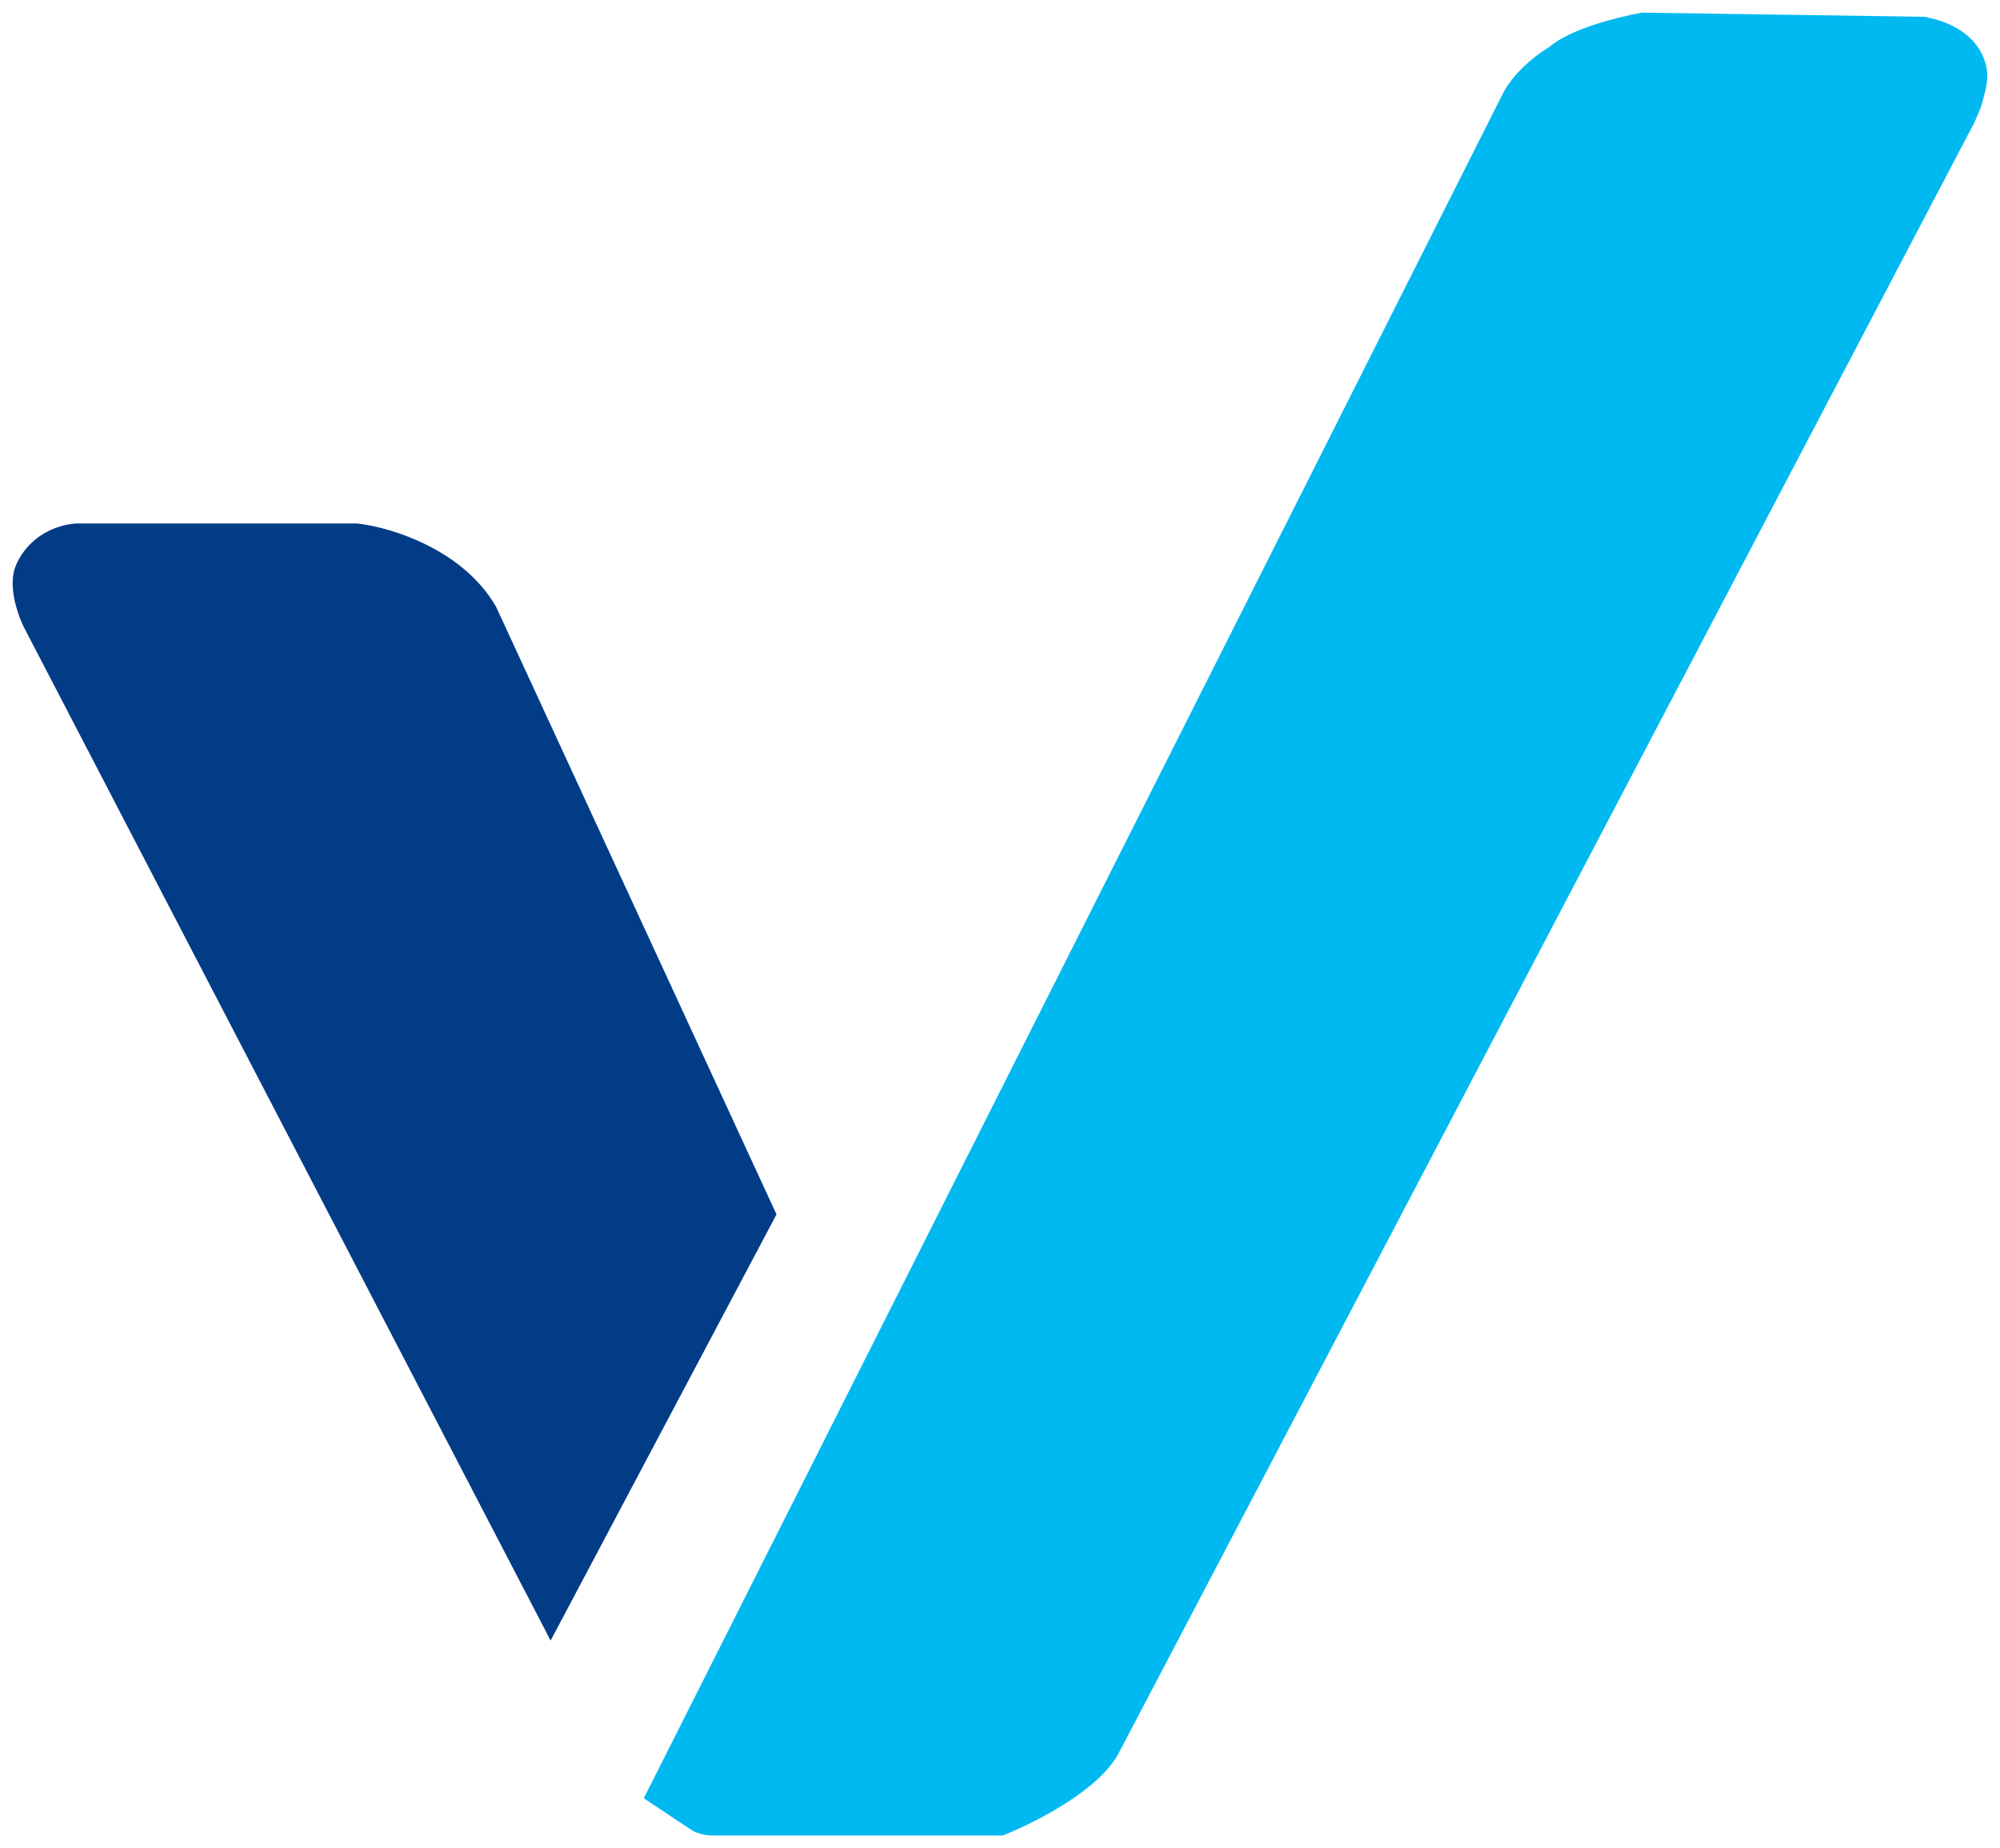 <svg width="79" height="73" viewBox="0 0 79 73" fill="none" xmlns="http://www.w3.org/2000/svg">
<path d="M21.754 63.727L1.395 24.559C1.216 24.206 0.892 23.336 1.036 22.684C1.156 22.235 1.719 21.306 3.013 21.176H14.069C15.253 21.312 17.925 22.105 19.148 24.192L30.114 47.954L21.754 63.727Z" fill="#023C87" stroke="#023C87"/>
<path d="M75.963 1.163L64.907 1C64.068 1.149 62.21 1.611 61.491 2.264C61.087 2.494 60.179 3.16 59.783 3.975L26.076 70.86L27.605 71.879C27.68 71.919 27.892 72.001 28.144 72.001H39.514C40.668 71.539 43.137 70.281 43.784 68.944L77.086 5.483L77.536 4.627L77.76 4.098C77.82 3.907 77.949 3.462 77.985 3.201C78.075 2.671 77.796 1.522 75.963 1.163Z" fill="#00B9F1" stroke="#00B9F1"/>
</svg>
